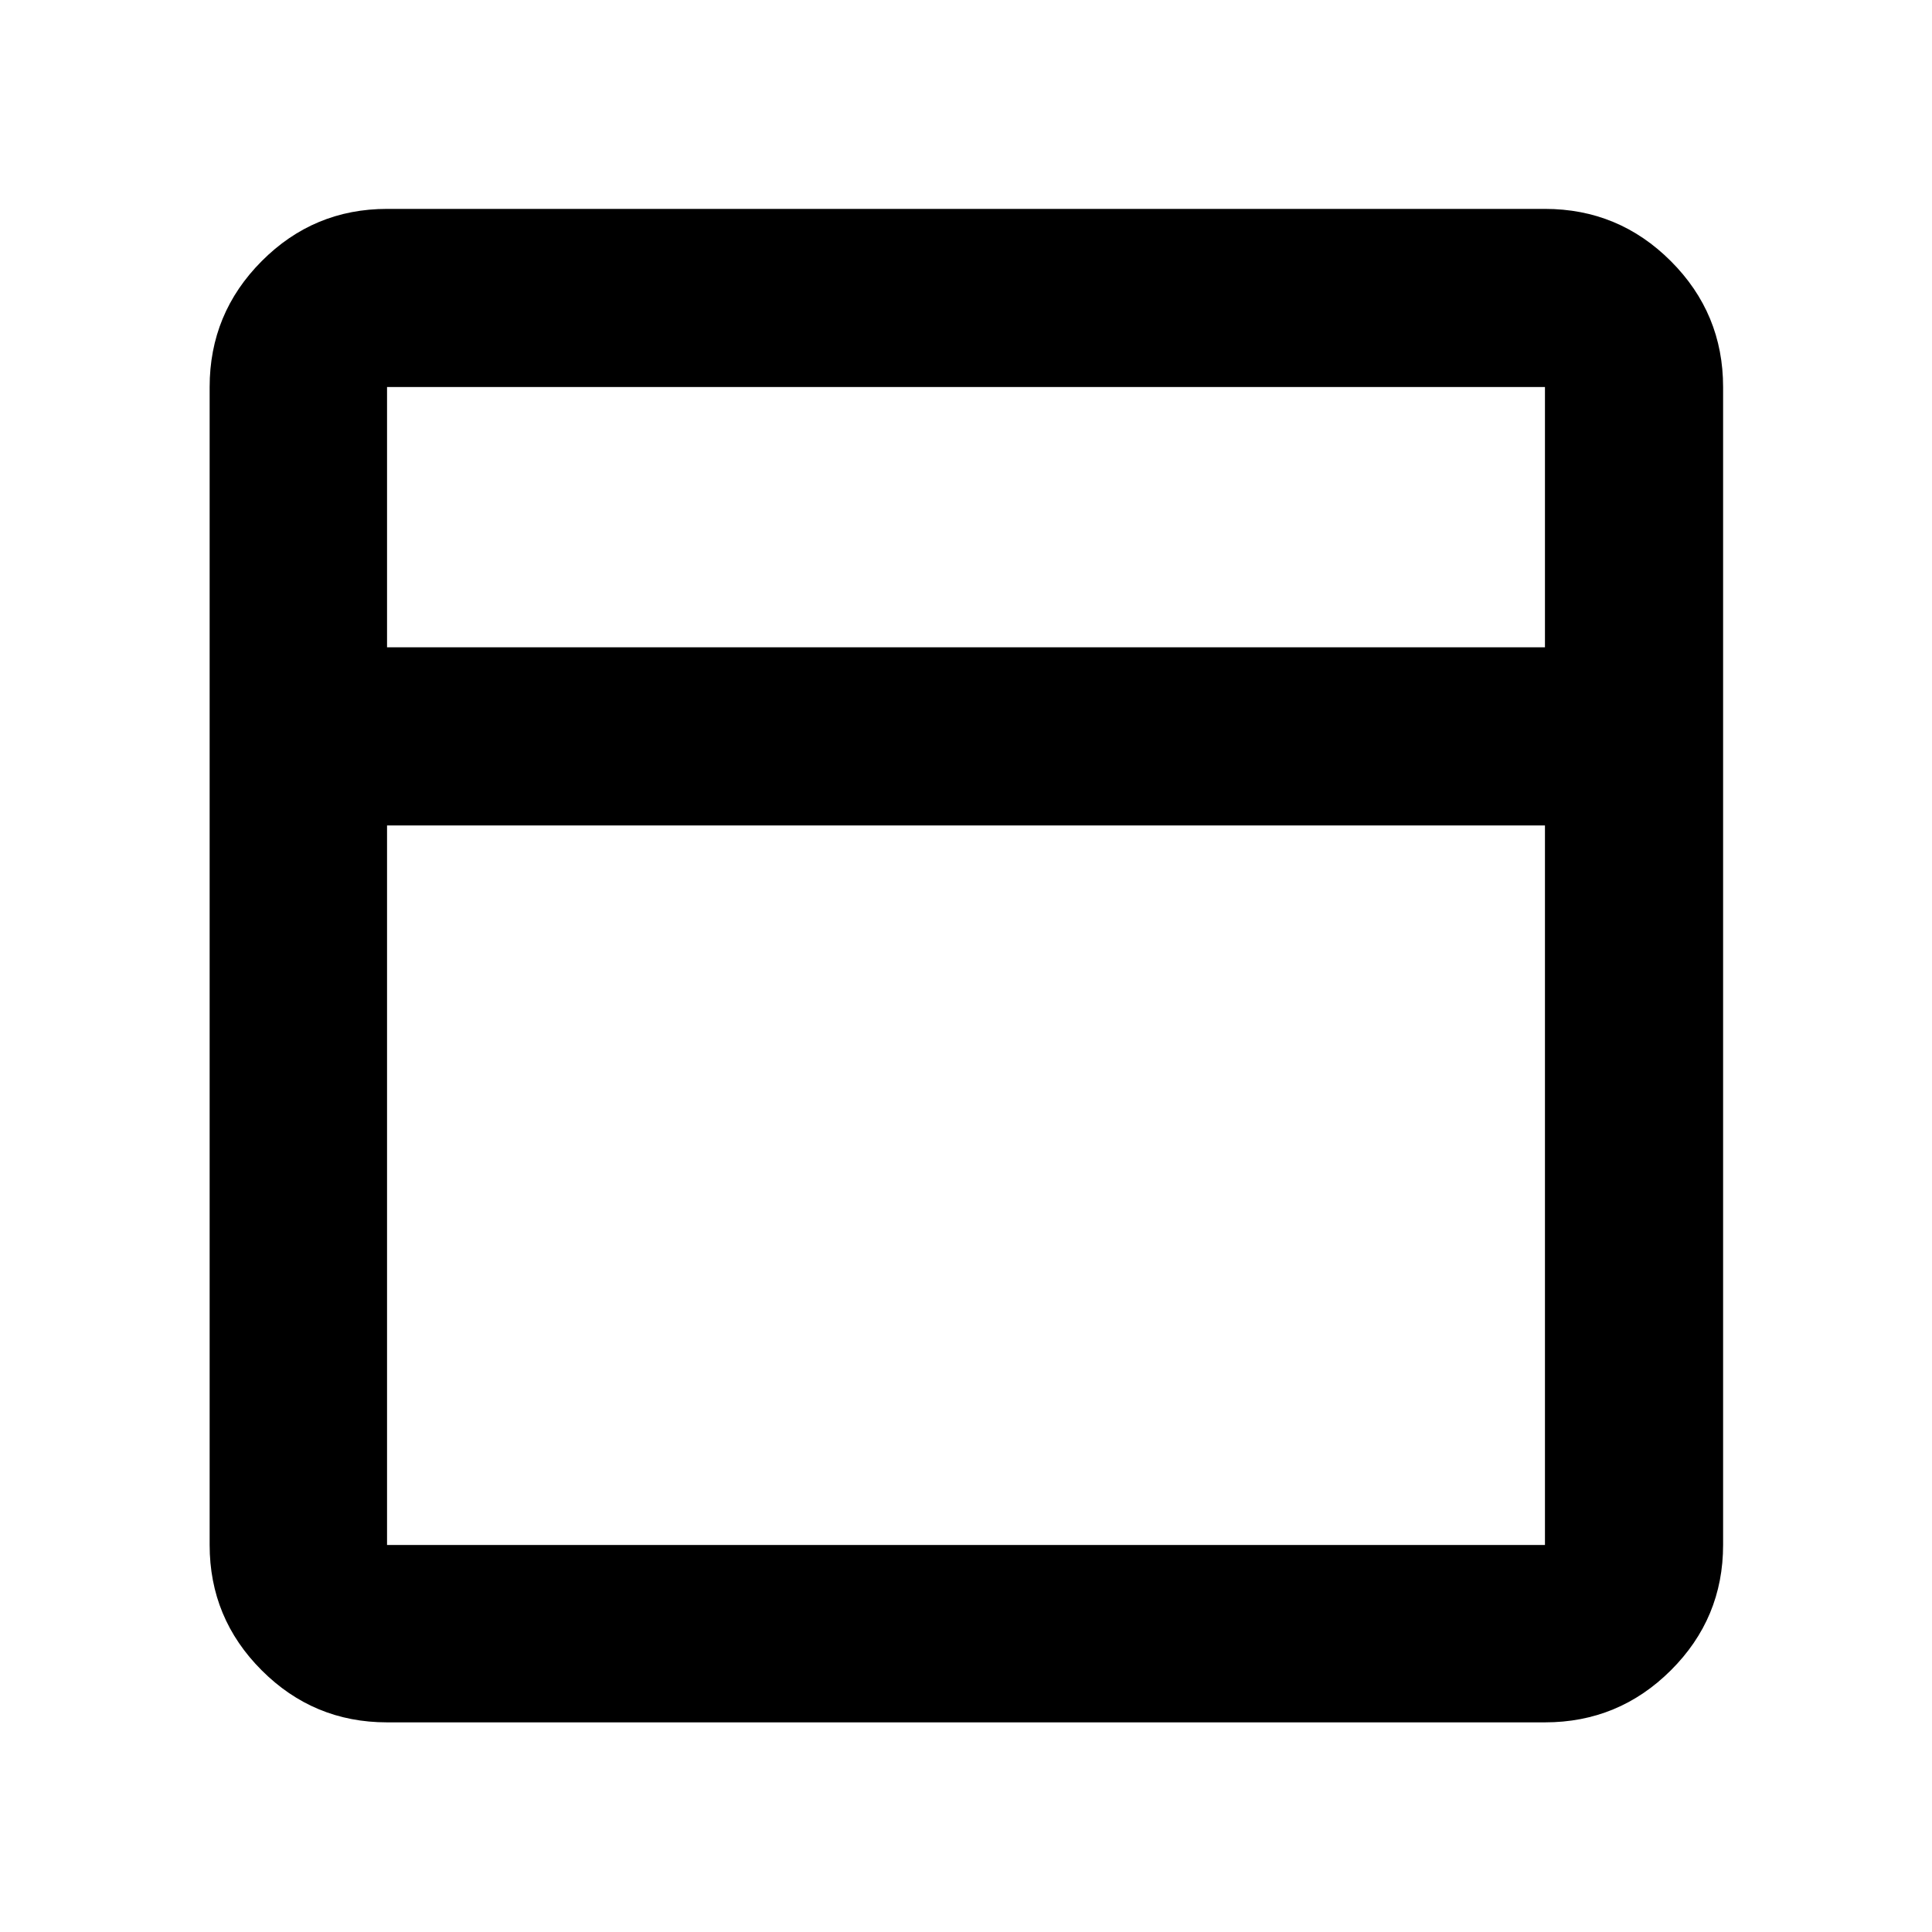 <svg xmlns="http://www.w3.org/2000/svg" height="40" viewBox="0 -960 960 960" width="40"><path d="M192.32-104.17q-36.44 0-62.29-25.86-25.86-25.85-25.86-62.29v-575.36q0-36.6 25.86-62.56 25.85-25.96 62.29-25.96h575.36q36.6 0 62.56 25.96t25.96 62.56v575.36q0 36.44-25.96 62.29-25.96 25.86-62.56 25.86H192.32Zm0-534.18h575.36v-129.33H192.32v129.33Zm575.36 88.52H192.32v357.51h575.36v-357.51Zm-575.36-88.52v88.52-88.52Zm0 0v-129.33 129.33Zm0 88.52v357.51-357.51Z"/></svg>